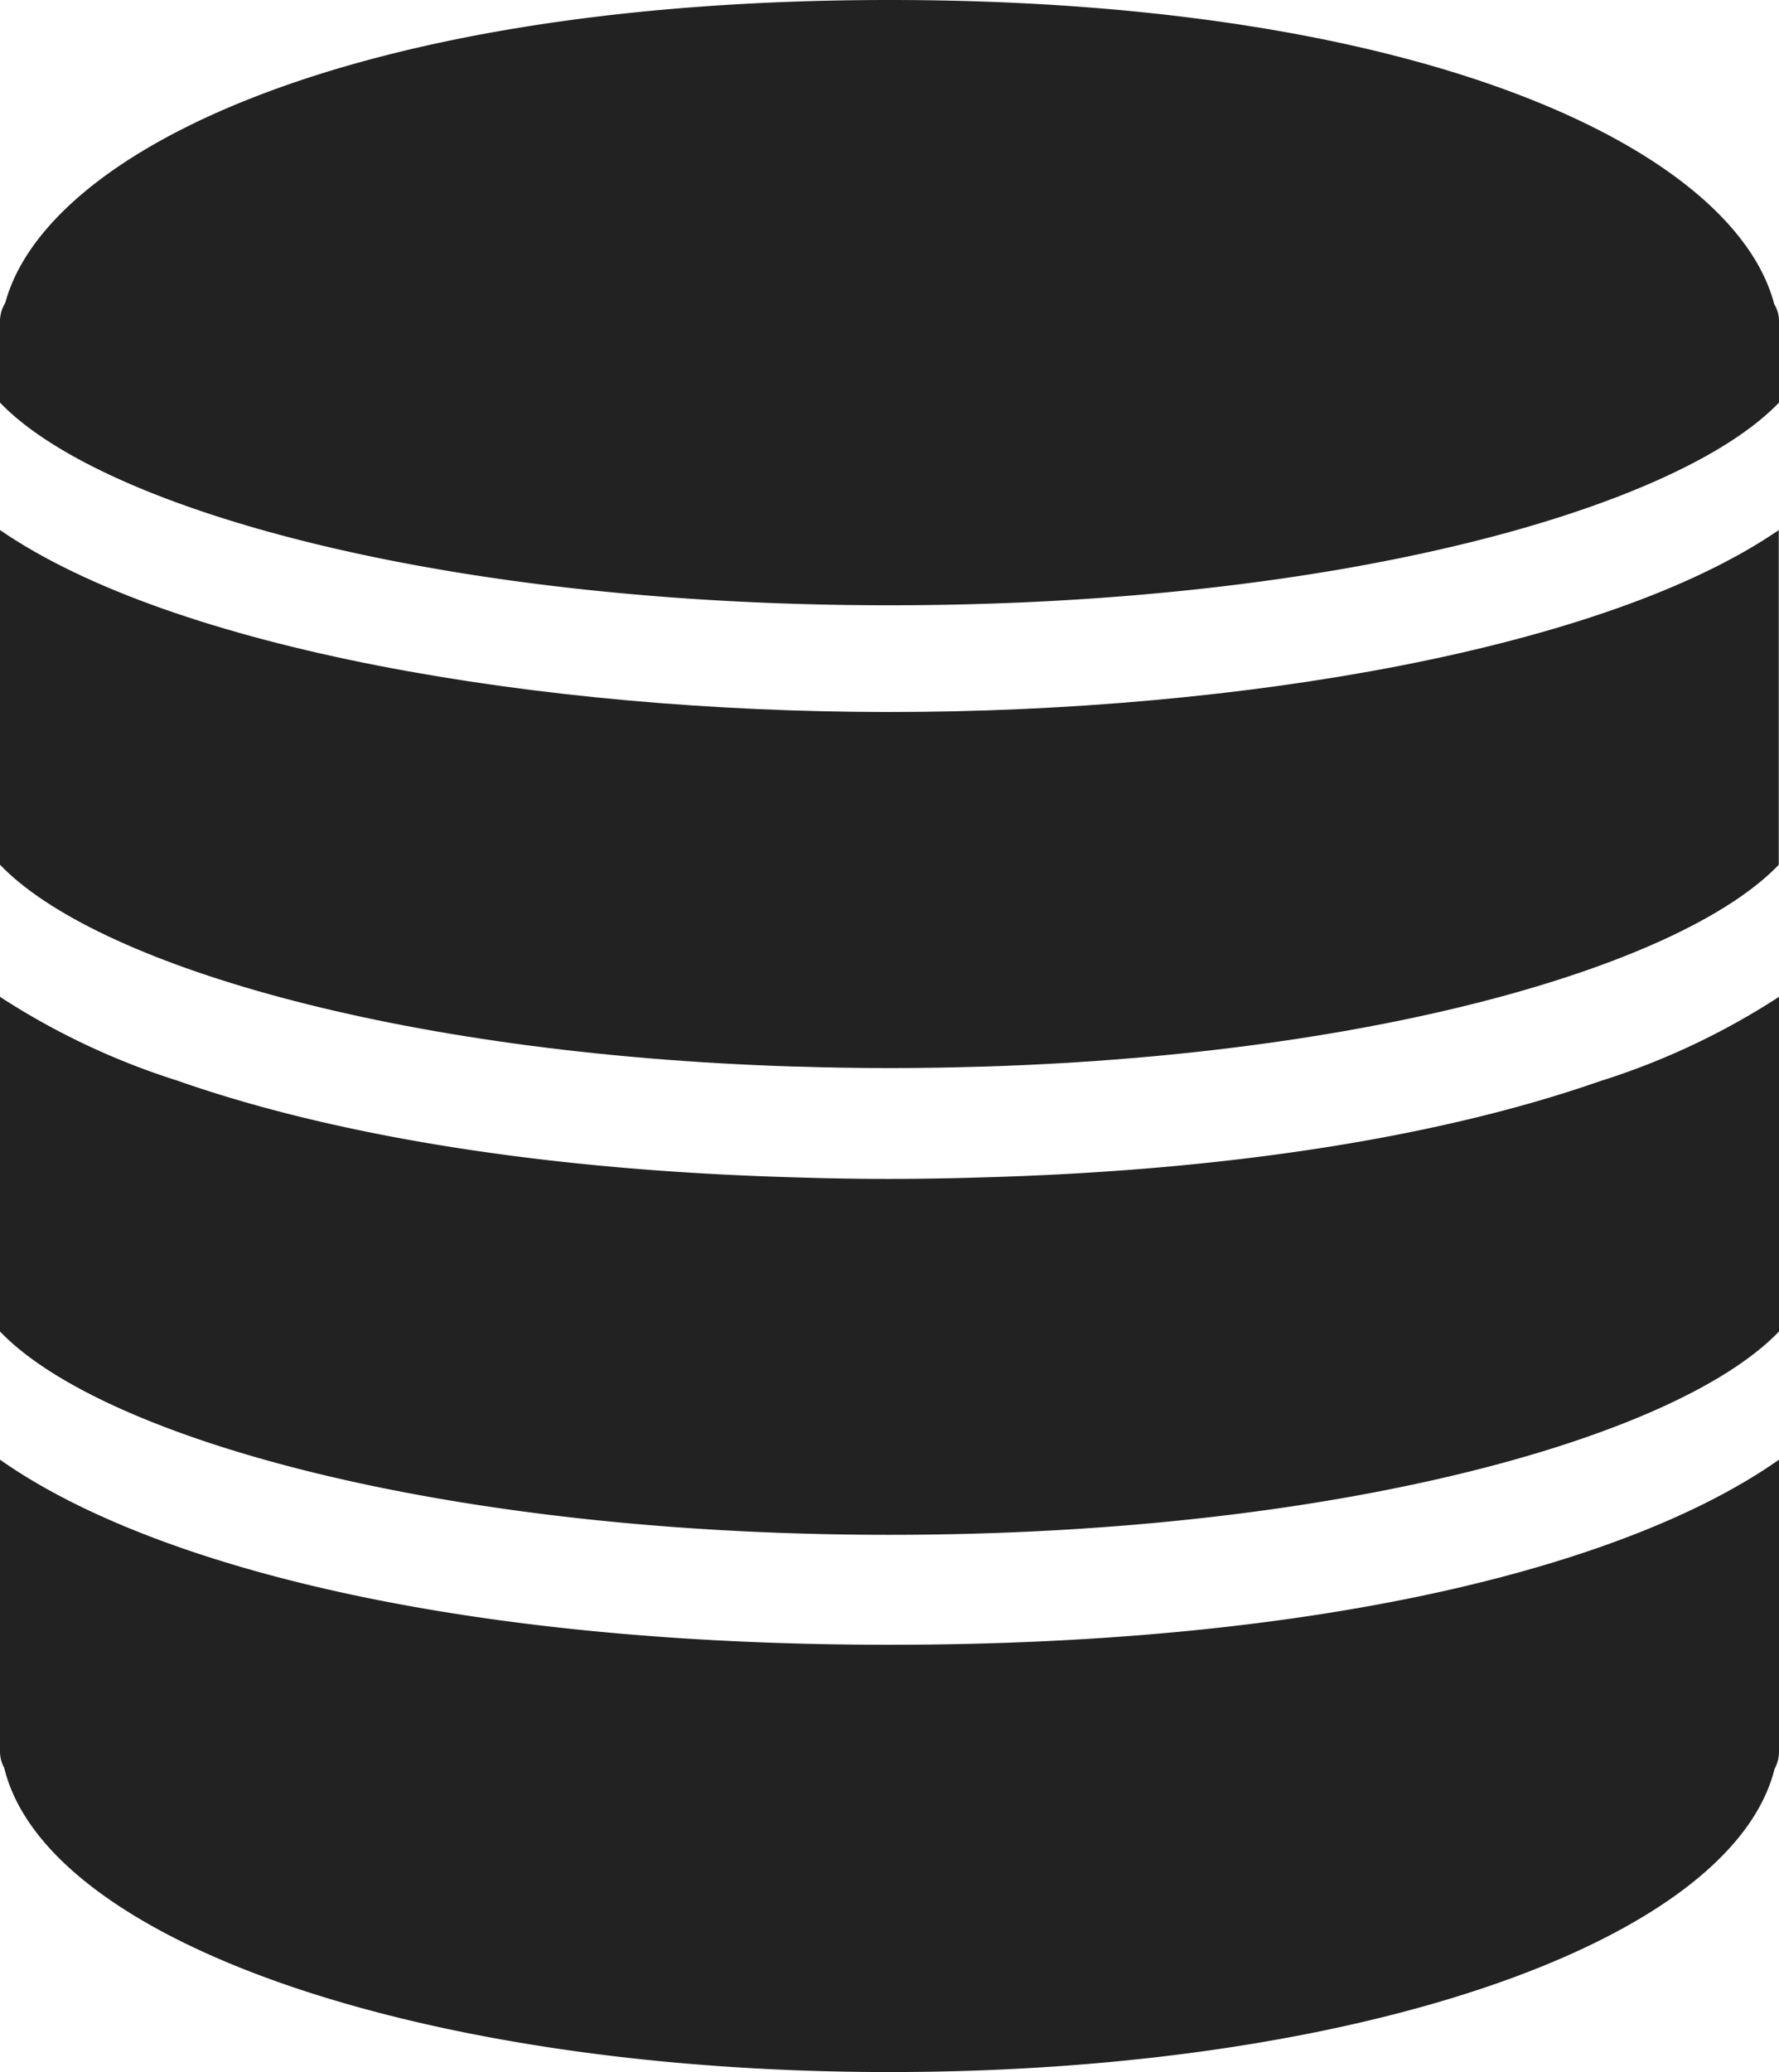 <svg xmlns="http://www.w3.org/2000/svg" width="60.136" height="70" viewBox="0 0 60.136 70">
  <g id="database" transform="translate(-4.1)">
    <path id="Path_54" data-name="Path 54" d="M37.3,34.1q-1.57.049-3.134.051c-1.045,0-2.1-.017-3.144-.051C22.2,33.856,15.16,32.609,10.094,30.83A24.58,24.58,0,0,1,4.1,28V39.306c3.423,3.573,14.907,6.869,30.068,6.869s26.645-3.3,30.068-6.869V28a24.639,24.639,0,0,1-6.044,2.847C53.129,32.617,46.108,33.857,37.3,34.1Z" transform="translate(0 5.676)" fill="#222"/>
    <path id="Path_55" data-name="Path 55" d="M4.1,14.889V26.195c3.173,3.312,13.27,6.386,26.8,6.817.138,0,.28.006.42.01.392.011.783.022,1.181.028q.824.014,1.663.014t1.663-.013c.4-.006.789-.017,1.181-.028l.42-.01c13.534-.432,23.631-3.506,26.8-6.817V14.889c-5.854,4.021-18.229,6.147-30.068,6.147S9.955,18.91,4.1,14.889Z" transform="translate(0 3.018)" fill="#222"/>
    <path id="Path_56" data-name="Path 56" d="M64.074,10.274C62.725,5.1,52.347,0,34.168,0,16.035,0,5.668,5.076,4.277,10.235a1.167,1.167,0,0,0-.177.589V13.6c3.412,3.561,14.814,6.848,30.068,6.848S60.825,17.159,64.236,13.6V10.825A1.107,1.107,0,0,0,64.074,10.274Z" fill="#222"/>
    <path id="Path_57" data-name="Path 57" d="M4.1,41v9.864a1.131,1.131,0,0,0,.141.542c1.42,5.887,14.128,10.282,29.927,10.282,15.763,0,28.451-4.377,29.918-10.242a1.2,1.2,0,0,0,.15-.582V41c-4.973,3.5-15.221,6.253-30.068,6.253S9.072,44.5,4.1,41Z" transform="translate(0 8.312)" fill="#222"/>
  </g>
</svg>
